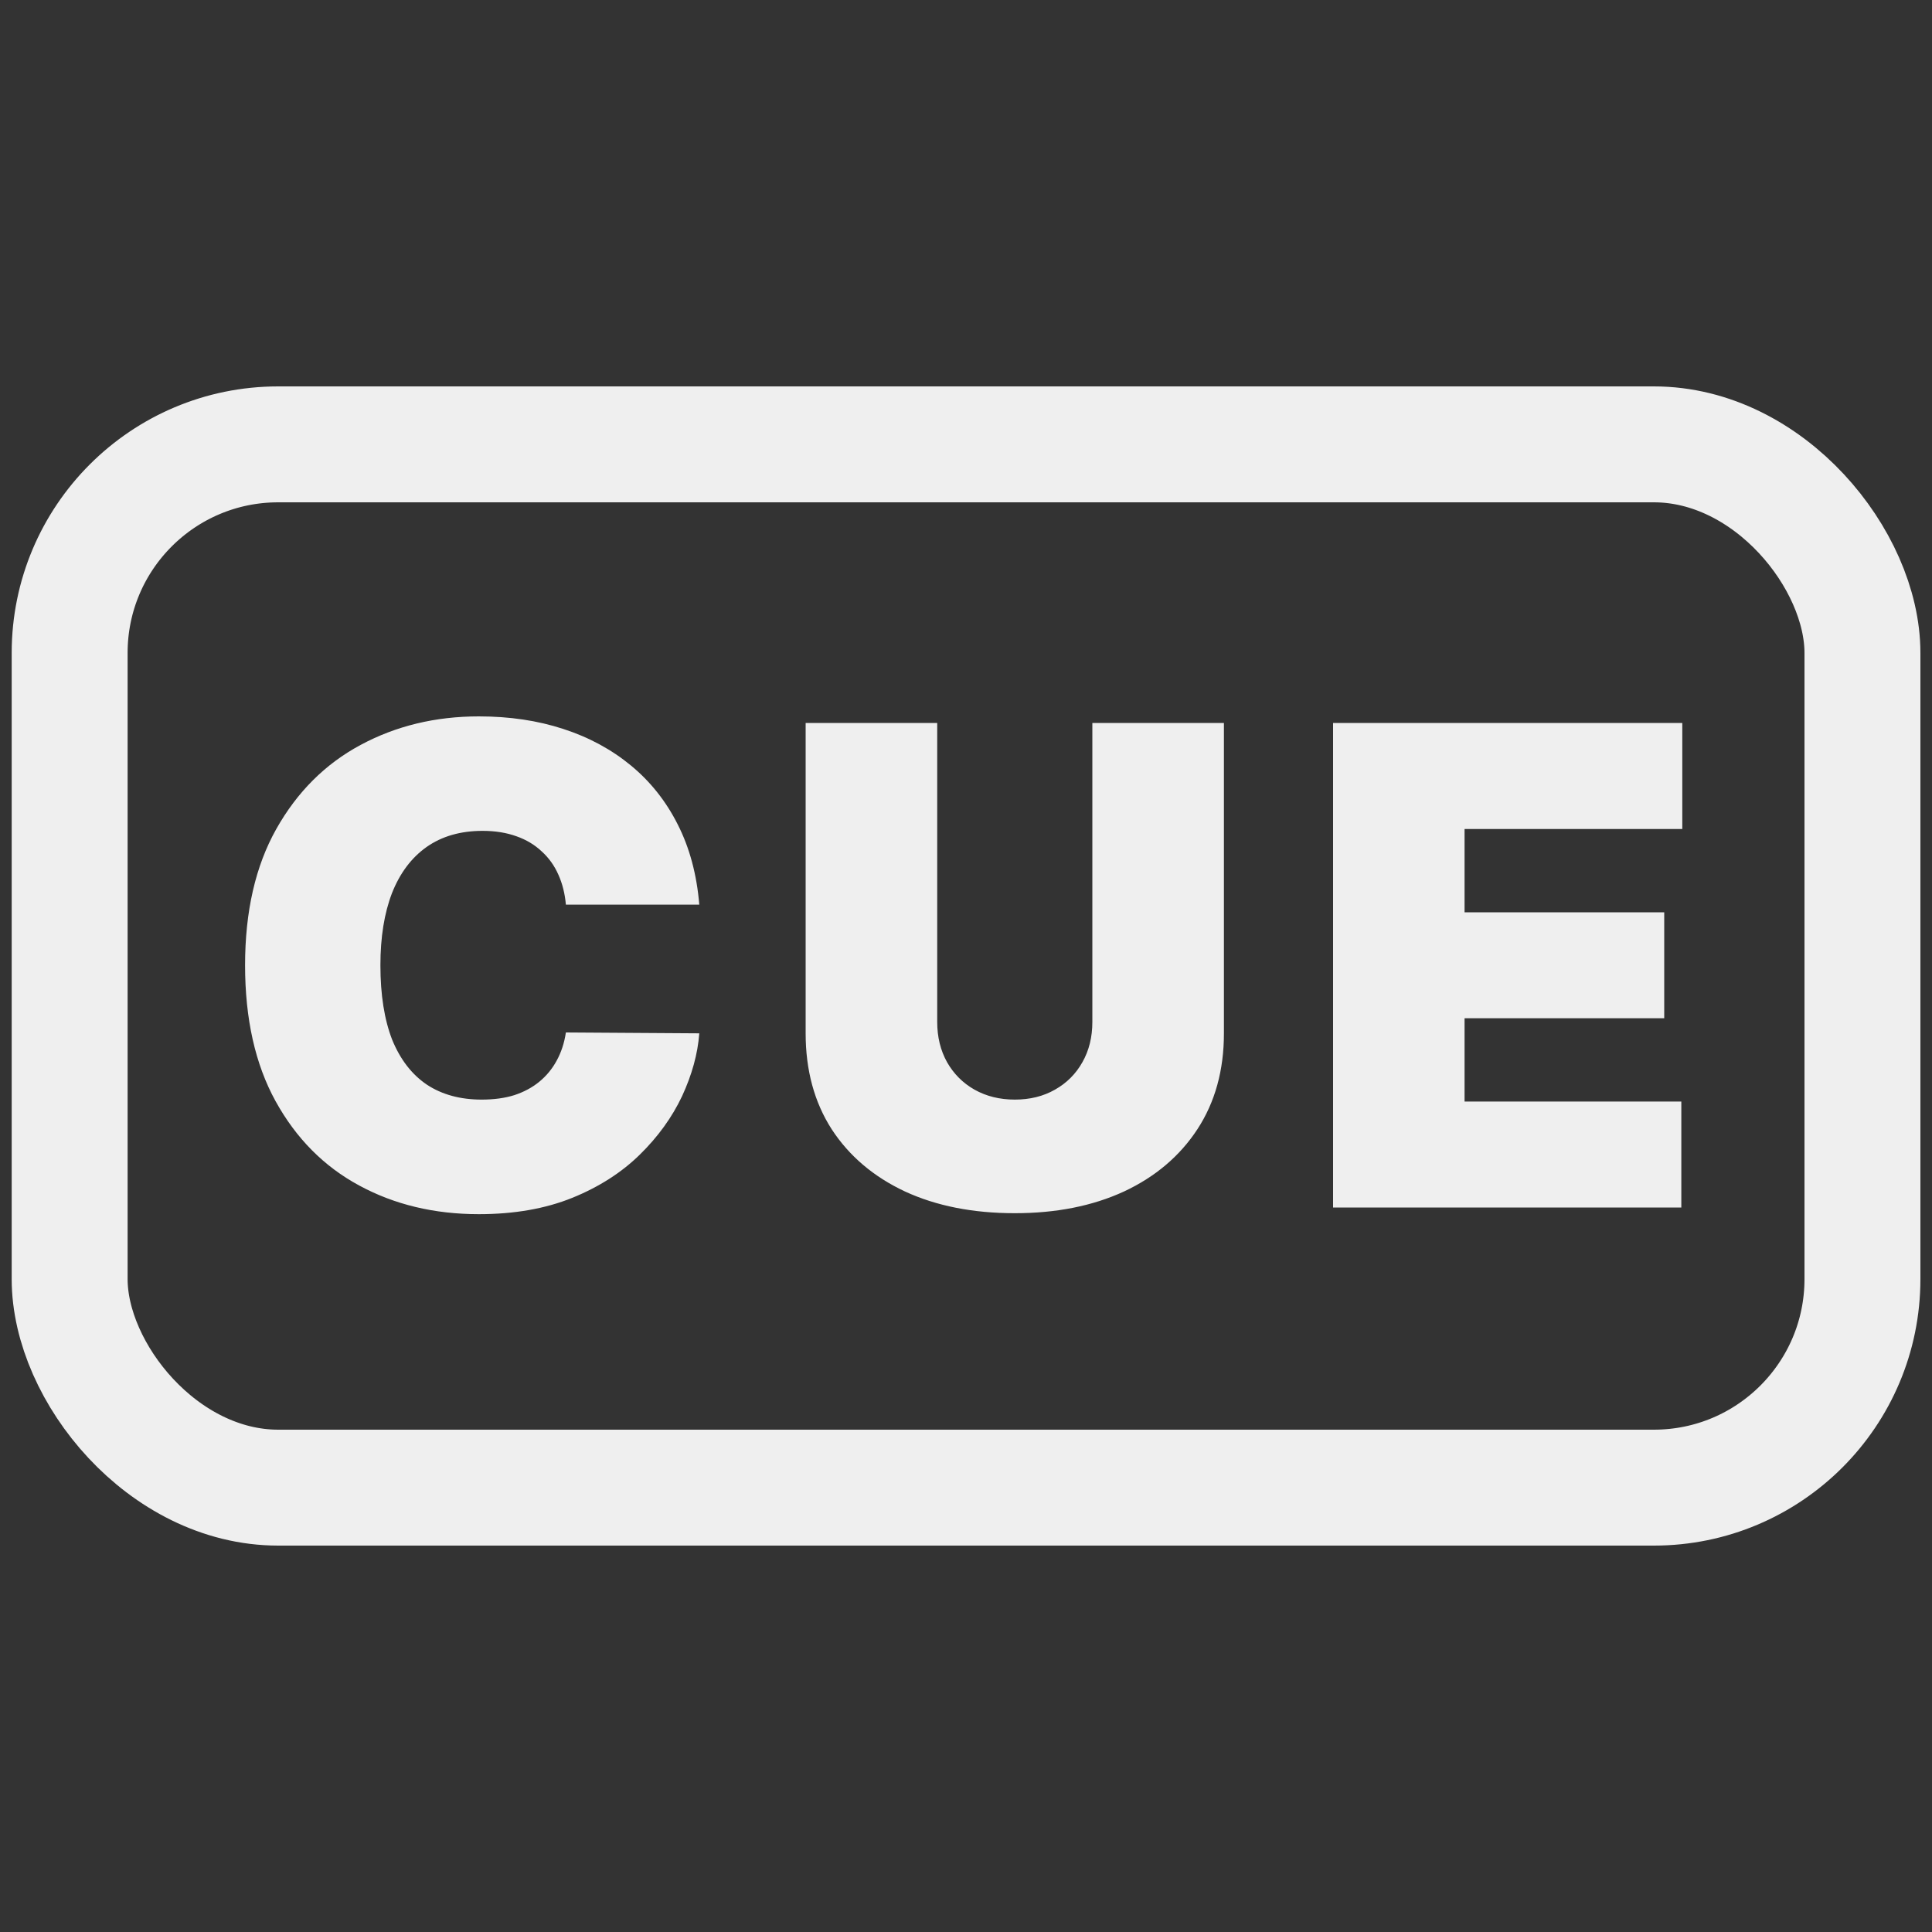 <svg width="20" height="20" viewBox="0 0 20 20" fill="none" xmlns="http://www.w3.org/2000/svg">
<rect x="0" y="0" width="20" height="20" fill="#333333" stroke="none"/>
<rect x="0.721" y="4.6" width="18.559" height="10.8" rx="2.159" stroke="#EFEFEF" stroke-width="1.2"/>
<path d="M7.239 9.365H5.858C5.848 9.251 5.822 9.147 5.78 9.054C5.739 8.961 5.682 8.881 5.608 8.814C5.536 8.746 5.449 8.693 5.346 8.657C5.243 8.62 5.127 8.601 4.996 8.601C4.767 8.601 4.574 8.657 4.416 8.768C4.259 8.879 4.14 9.038 4.058 9.245C3.978 9.453 3.938 9.702 3.938 9.992C3.938 10.299 3.979 10.556 4.06 10.764C4.144 10.969 4.264 11.124 4.42 11.229C4.577 11.332 4.766 11.383 4.986 11.383C5.112 11.383 5.225 11.368 5.324 11.337C5.424 11.304 5.51 11.258 5.584 11.197C5.657 11.137 5.717 11.064 5.763 10.979C5.81 10.893 5.842 10.796 5.858 10.688L7.239 10.697C7.223 10.91 7.163 11.126 7.061 11.347C6.958 11.565 6.812 11.768 6.622 11.954C6.434 12.138 6.202 12.287 5.924 12.4C5.647 12.512 5.324 12.569 4.957 12.569C4.496 12.569 4.083 12.47 3.718 12.272C3.353 12.075 3.065 11.784 2.853 11.4C2.642 11.017 2.537 10.547 2.537 9.992C2.537 9.434 2.645 8.964 2.86 8.582C3.076 8.198 3.367 7.908 3.732 7.712C4.098 7.515 4.506 7.416 4.957 7.416C5.274 7.416 5.565 7.459 5.831 7.546C6.097 7.632 6.331 7.759 6.532 7.925C6.732 8.09 6.894 8.293 7.016 8.535C7.139 8.777 7.213 9.053 7.239 9.365ZM11.308 7.484H12.67V10.697C12.67 11.079 12.578 11.41 12.396 11.689C12.214 11.967 11.961 12.182 11.636 12.334C11.311 12.484 10.934 12.559 10.505 12.559C10.072 12.559 9.693 12.484 9.368 12.334C9.044 12.182 8.79 11.967 8.609 11.689C8.43 11.41 8.34 11.079 8.34 10.697V7.484H9.702V10.58C9.702 10.735 9.736 10.874 9.804 10.996C9.873 11.117 9.968 11.212 10.088 11.28C10.211 11.349 10.35 11.383 10.505 11.383C10.662 11.383 10.8 11.349 10.921 11.28C11.042 11.212 11.137 11.117 11.205 10.996C11.274 10.874 11.308 10.735 11.308 10.58V7.484ZM13.8 12.5V7.484H17.415V8.582H15.161V9.444H17.228V10.541H15.161V11.403H17.405V12.5H13.8Z" fill="#EFEFEF"/>
</svg>
